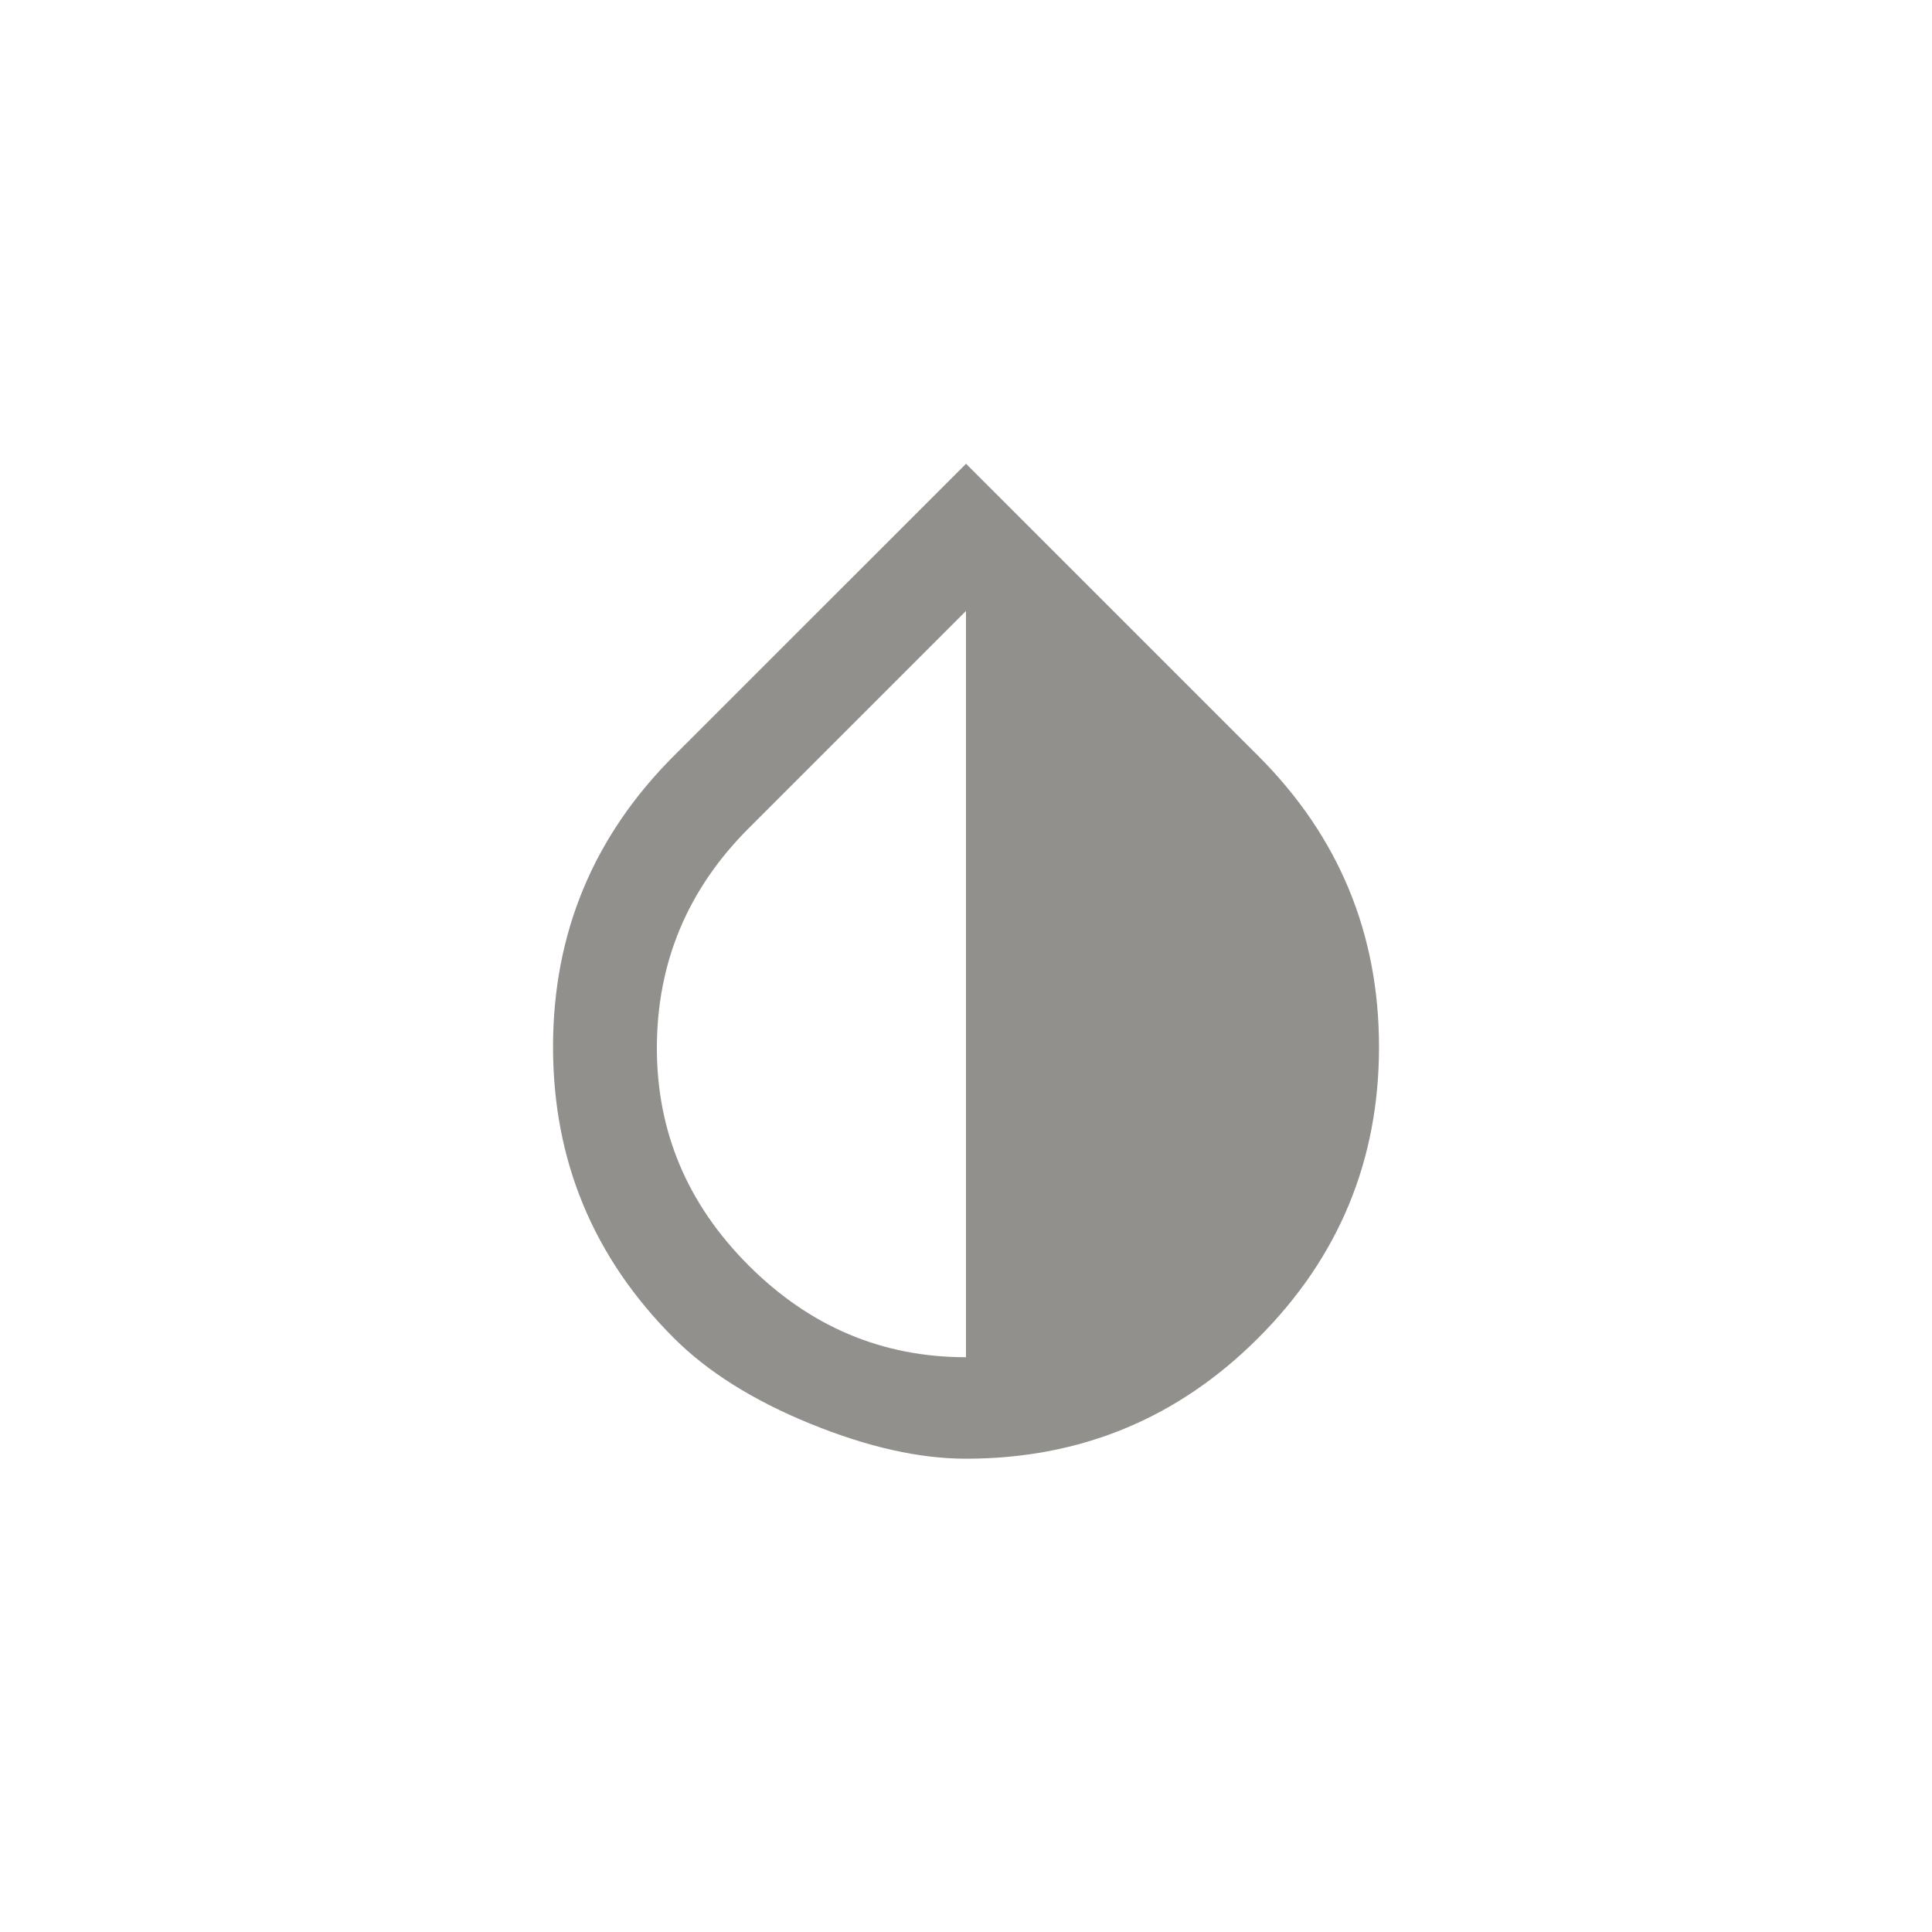 <!-- Generated by IcoMoon.io -->
<svg version="1.1" xmlns="http://www.w3.org/2000/svg" width="40" height="40" viewBox="0 0 40 40">
<title>mt-invert_colors_on</title>
<path fill="#91908d" d="M20 28.1v-15.451l-4.5 4.5q-1.9 1.9-1.9 4.551 0 2.6 1.9 4.5t4.5 1.9zM26.051 15.651q2.5 2.5 2.5 6.025t-2.5 6.025-6.051 2.5q-1.449 0-3.225-0.725t-2.825-1.775q-2.5-2.5-2.5-6.025t2.5-6.025l6.051-6.049z"></path>
</svg>
